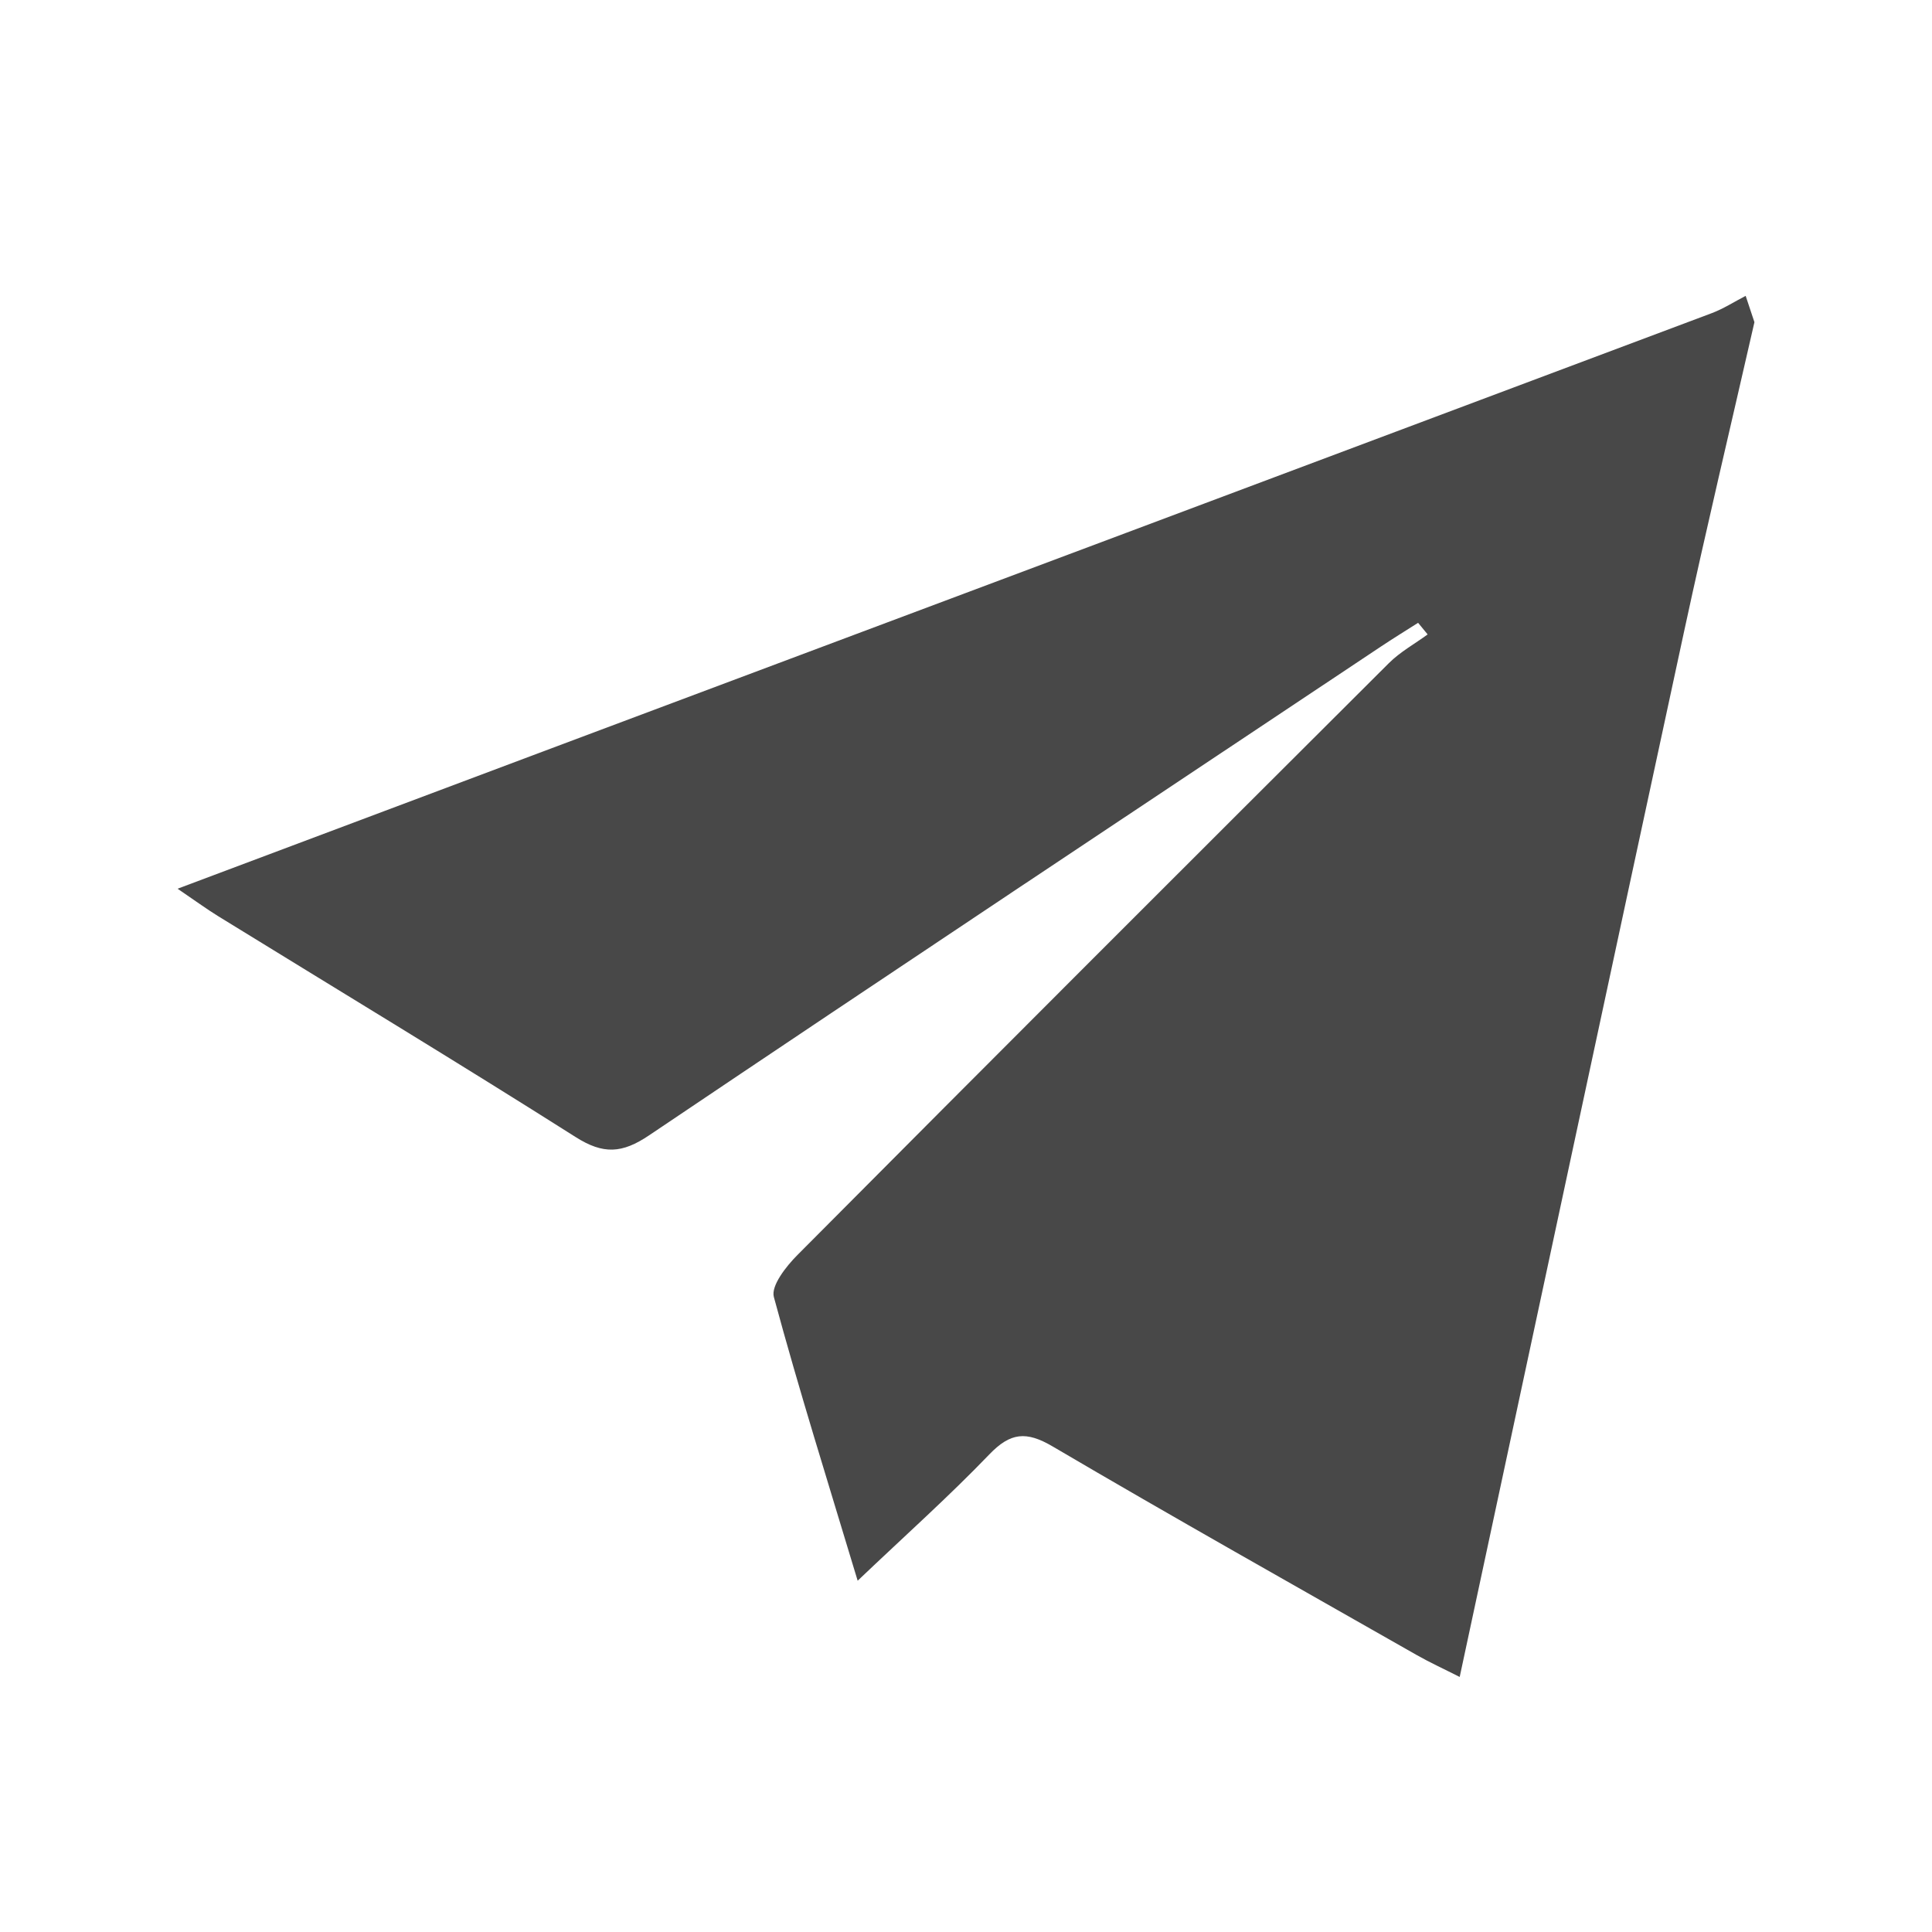 <?xml version="1.0" encoding="utf-8"?>
<!-- Generator: Adobe Illustrator 16.0.4, SVG Export Plug-In . SVG Version: 6.00 Build 0)  -->
<!DOCTYPE svg PUBLIC "-//W3C//DTD SVG 1.1//EN" "http://www.w3.org/Graphics/SVG/1.1/DTD/svg11.dtd">
<svg version="1.1" xmlns="http://www.w3.org/2000/svg" xmlns:xlink="http://www.w3.org/1999/xlink" x="0px" y="0px" width="180px"
	 height="180px" viewBox="0 0 180 180" enable-background="new 0 0 180 180" xml:space="preserve">
<g id="Layer_9" display="none">
</g>
<g id="Layer_1">
</g>
<g id="Layer_2">
</g>
<g id="Layer_3">
</g>
<g id="Layer_4">
</g>
<g id="Layer_5">
</g>
<g id="Layer_6">
</g>
<g id="Layer_7">
</g>
<g id="Layer_8">
</g>
<g id="Layer_10">
</g>
<g id="Layer_11">
</g>
<g id="Layer_12">
	<g id="ROlRry.tif">
		<g>
			<path fill-rule="evenodd" clip-rule="evenodd" fill="#484848" d="M163.456,30.016c-2.194,9.623-4.483,19.227-6.566,28.874
				c-6.957,32.217-13.839,64.45-20.894,97.348c-1.516-0.769-2.782-1.347-3.987-2.032c-11.333-6.452-22.705-12.842-33.947-19.45
				c-2.456-1.443-3.93-1.291-5.89,0.749c-3.75,3.902-7.8,7.517-12.266,11.766c-2.757-9.153-5.462-17.744-7.808-26.434
				c-0.282-1.045,1.148-2.857,2.193-3.908C92.617,98.5,110.997,80.13,129.4,61.781c1.049-1.046,2.399-1.788,3.61-2.673
				c-0.296-0.36-0.593-0.722-0.889-1.083c-1.164,0.741-2.34,1.464-3.488,2.229c-22.735,15.151-45.497,30.263-68.157,45.522
				c-2.512,1.692-4.262,1.798-6.84,0.164c-11.017-6.984-22.187-13.727-33.292-20.57c-1.117-0.689-2.178-1.47-3.799-2.57
				c11.702-4.395,22.817-8.576,33.936-12.745c36.332-13.622,72.666-27.236,108.99-40.875c1.103-0.414,2.115-1.071,3.169-1.615
				C162.912,28.383,163.184,29.199,163.456,30.016z"/>
		</g>
	</g>
</g>
<g id="Layer_13">
</g>
<g id="Layer_14">
</g>
<g id="Layer_15">
</g>
<g id="Layer_16">
</g>
<g id="Layer_17">
</g>
<g id="Layer_18">
</g>
<g id="Layer_19">
</g>
<g id="Layer_20">
</g>
<g id="Layer_22">
</g>
<g id="Layer_21">
</g>
<g id="Layer_30">
</g>
<g id="Layer_23">
</g>
<g id="Layer_24">
</g>
<g id="Layer_25">
</g>
<g id="Layer_26">
</g>
<g id="Layer_27">
</g>
<g id="Layer_28">
</g>
<g id="Layer_29">
</g>
</svg>
